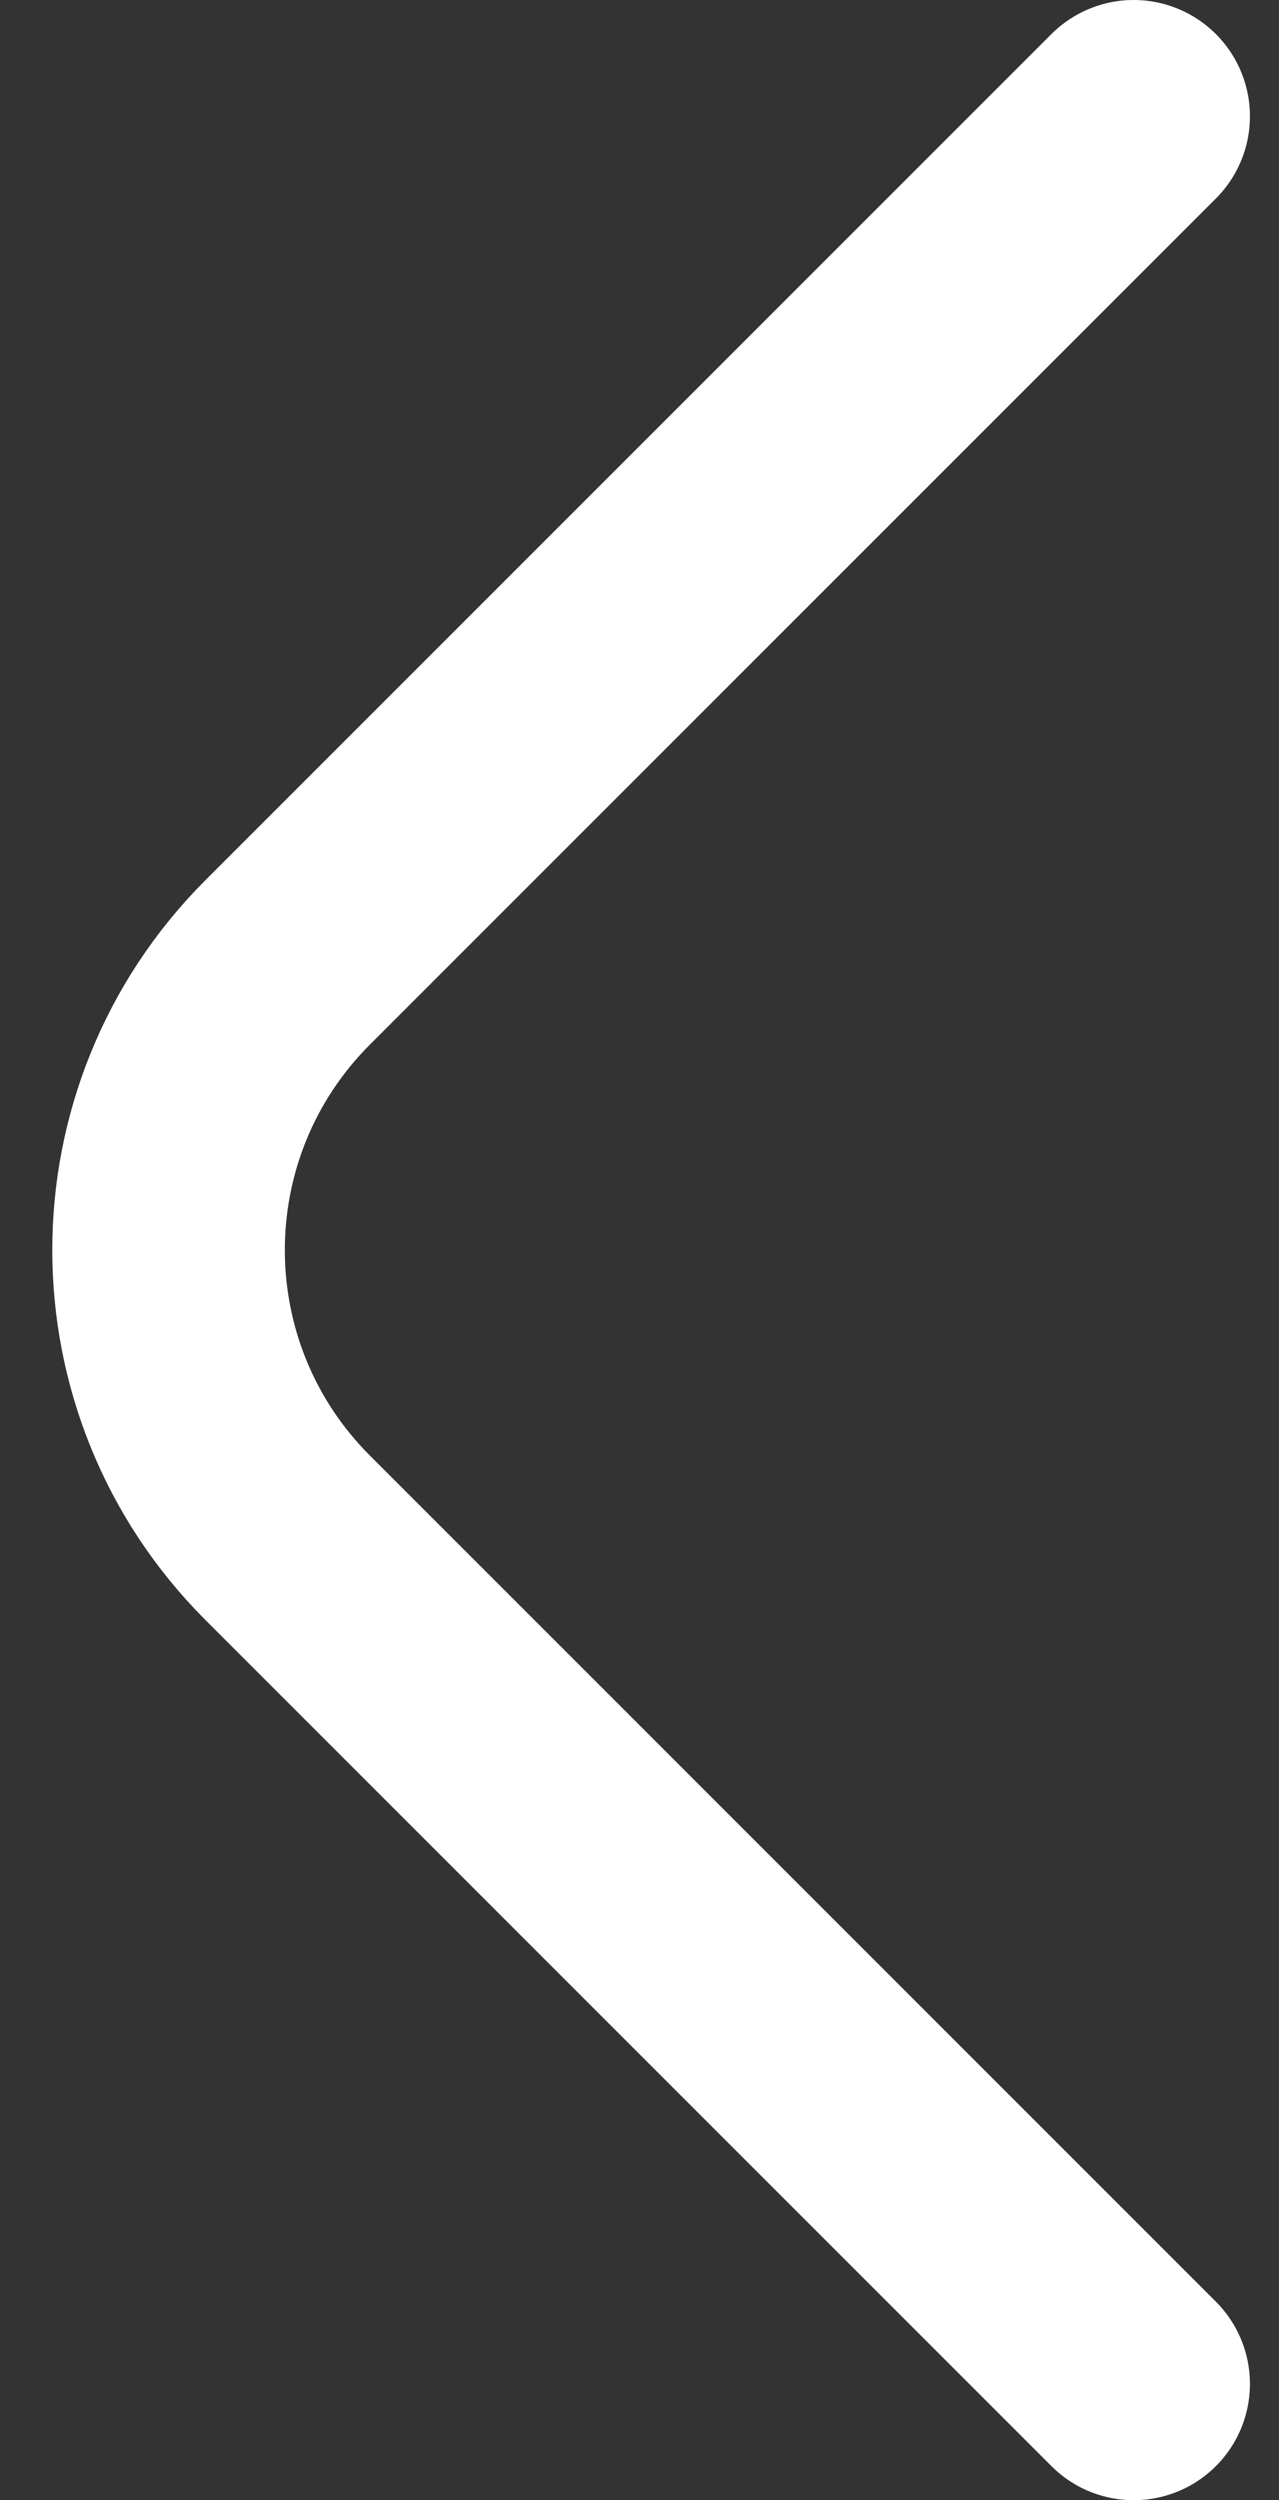 <svg width="22" height="43" viewBox="0 0 22 43" fill="none" xmlns="http://www.w3.org/2000/svg">
<rect x="0" y="0" width="22" height="43" fill="#333333" stroke="none"/>
<path d="M19.5 2L4.95 16.55C2.216 19.284 2.216 23.716 4.95 26.45L19.5 41" stroke="white" stroke-width="4" stroke-linecap="round"/>
</svg>
